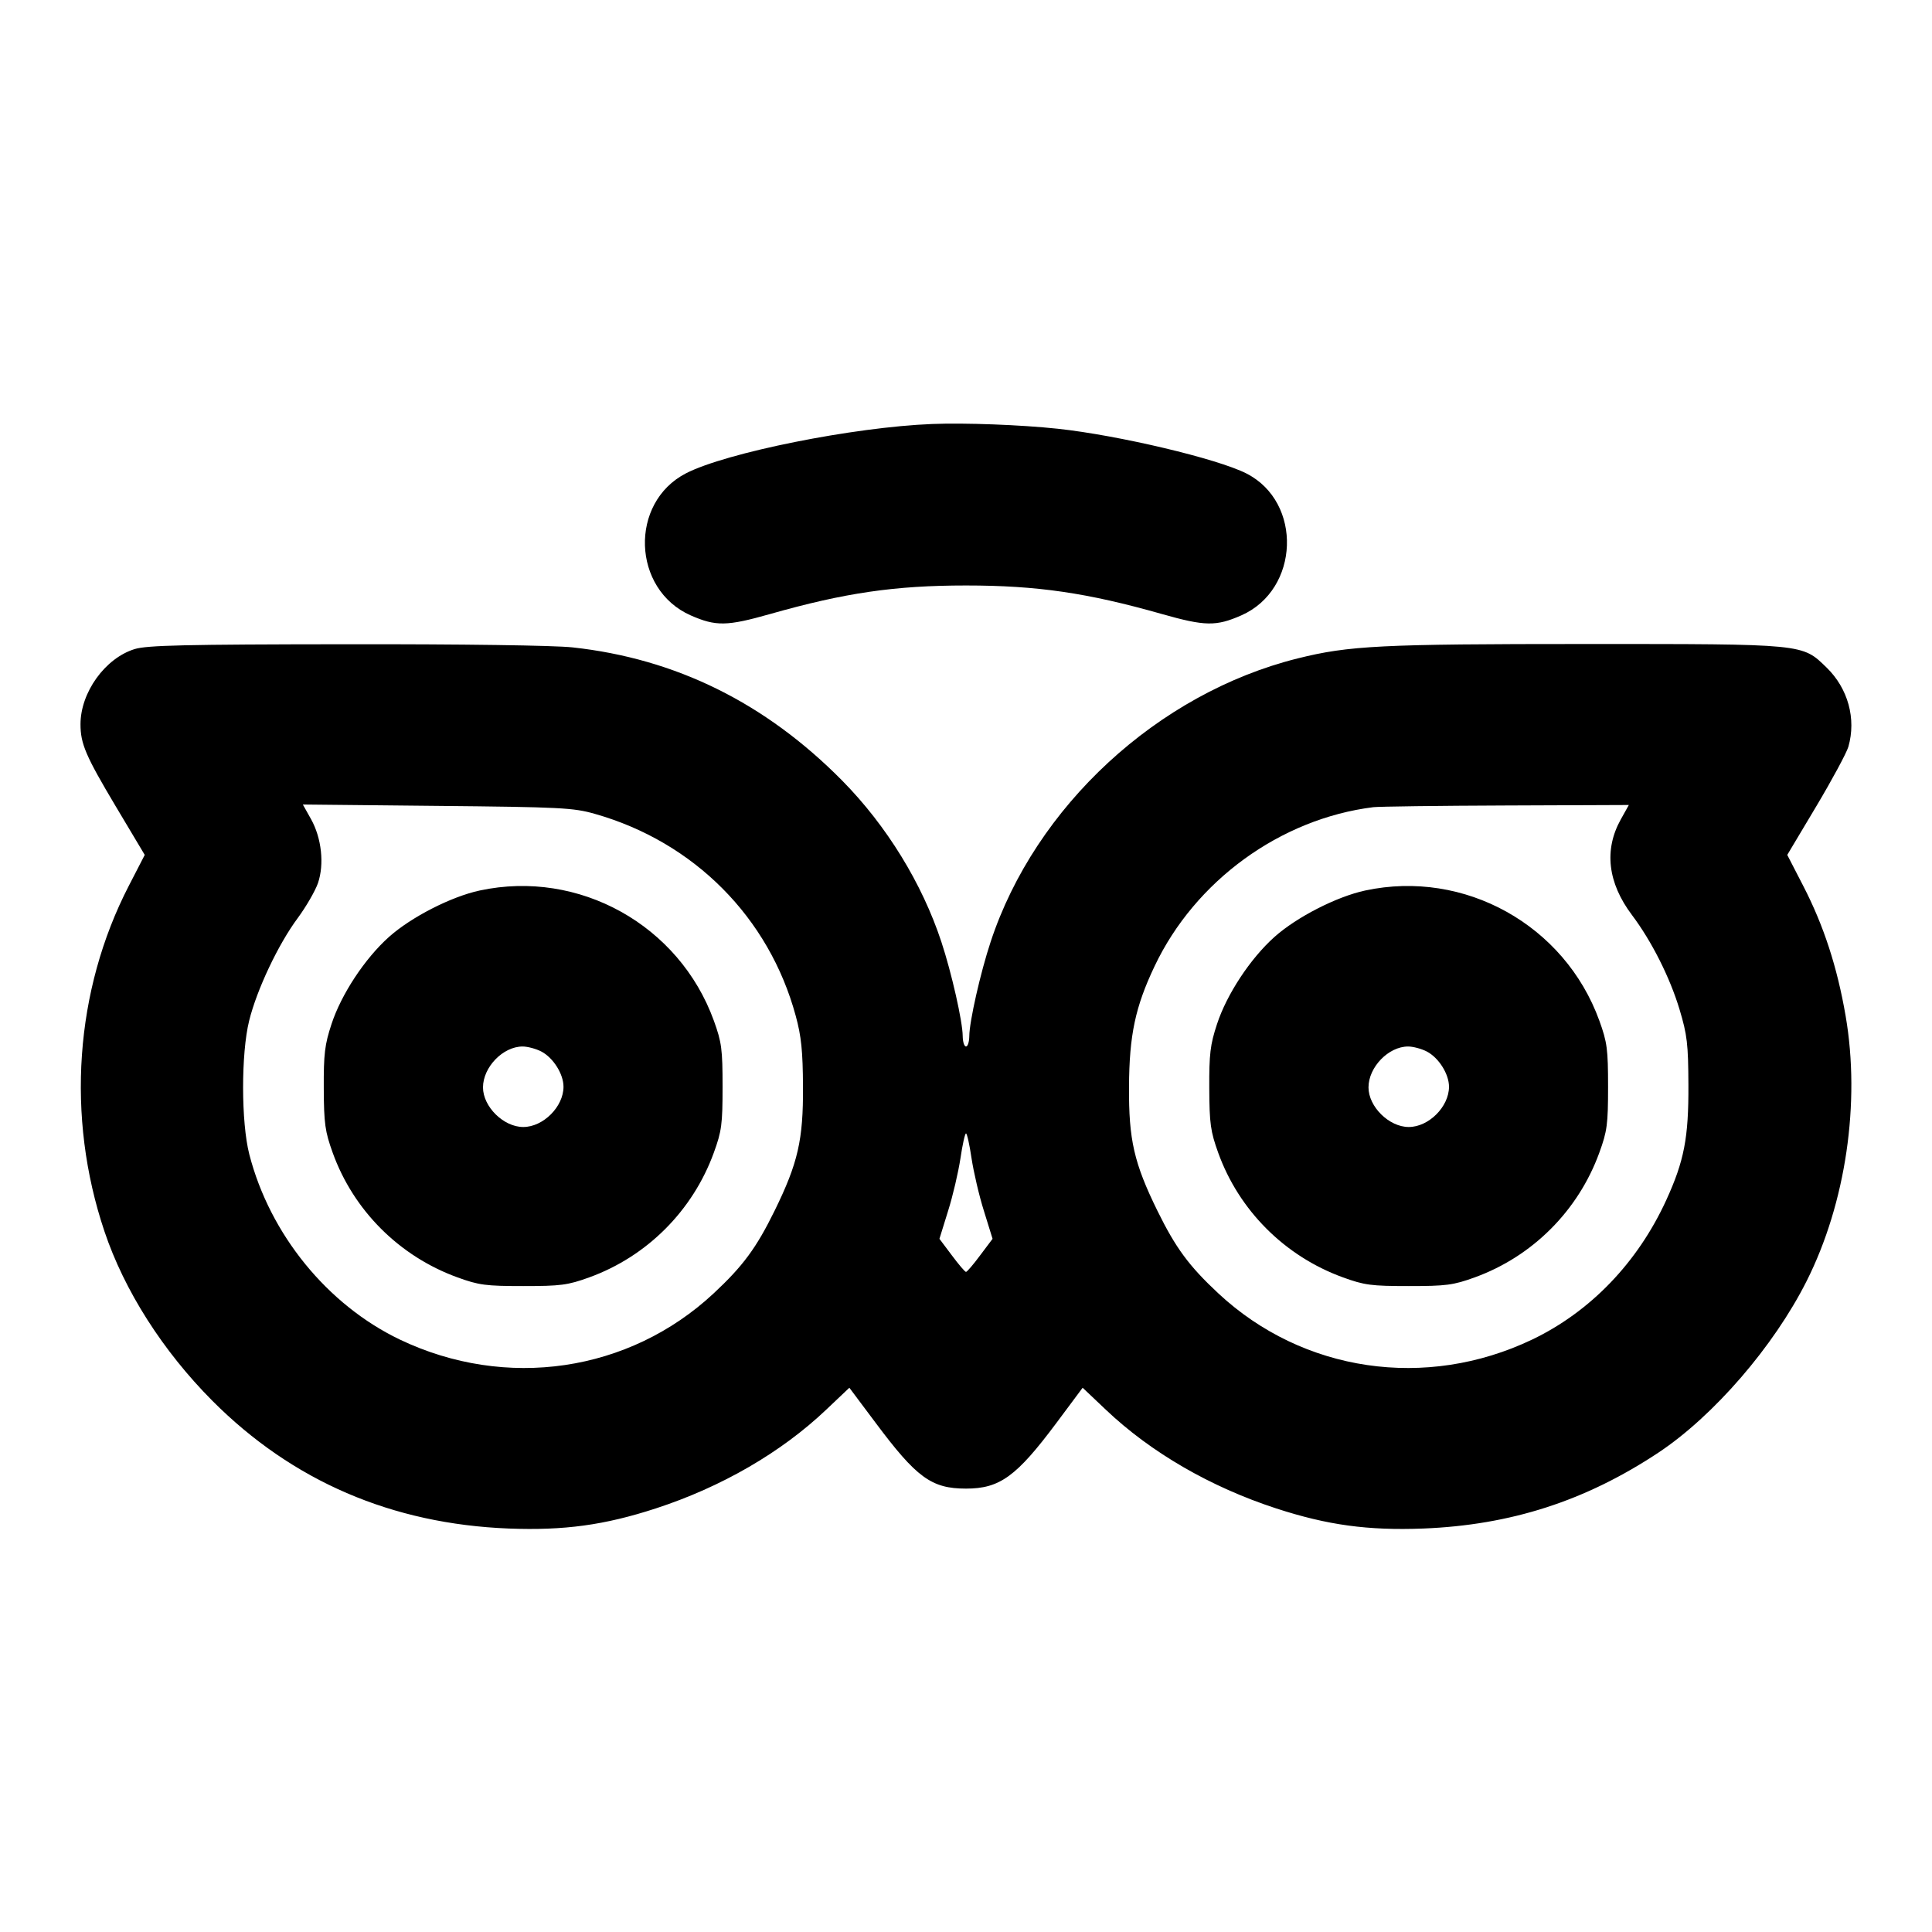 <svg xmlns="http://www.w3.org/2000/svg" width="24" height="24" viewBox="0 0 24 24" fill="none" stroke="currentColor" stroke-width="2" stroke-linecap="round" stroke-linejoin="round"><path d="M11.580 5.267 C 10.606 5.305,9.022 5.622,8.521 5.880 C 7.815 6.244,7.850 7.321,8.579 7.644 C 8.893 7.782,9.029 7.780,9.565 7.628 C 10.493 7.364,11.119 7.273,12.000 7.273 C 12.881 7.273,13.507 7.364,14.435 7.628 C 14.971 7.780,15.107 7.782,15.421 7.644 C 16.145 7.324,16.184 6.239,15.484 5.882 C 15.124 5.698,13.894 5.407,13.140 5.326 C 12.681 5.277,11.988 5.251,11.580 5.267 M1.673 8.063 C 1.306 8.176,1.000 8.601,1.000 8.997 C 1.000 9.240,1.065 9.391,1.438 10.017 L 1.798 10.620 1.599 11.006 C 0.930 12.304,0.819 13.872,1.297 15.295 C 1.544 16.032,2.023 16.783,2.638 17.401 C 3.633 18.399,4.868 18.931,6.321 18.988 C 7.008 19.014,7.509 18.946,8.147 18.738 C 8.963 18.472,9.705 18.042,10.263 17.512 L 10.551 17.239 10.873 17.669 C 11.386 18.357,11.571 18.492,12.000 18.492 C 12.420 18.492,12.626 18.342,13.122 17.678 L 13.449 17.239 13.737 17.512 C 14.295 18.042,15.037 18.472,15.853 18.738 C 16.491 18.946,16.992 19.014,17.679 18.988 C 18.766 18.945,19.694 18.646,20.600 18.046 C 21.286 17.591,22.035 16.725,22.443 15.913 C 22.929 14.947,23.113 13.698,22.927 12.620 C 22.823 12.015,22.655 11.498,22.401 11.006 L 22.202 10.620 22.562 10.017 C 22.760 9.685,22.939 9.352,22.961 9.277 C 23.061 8.929,22.957 8.552,22.691 8.293 C 22.385 7.996,22.430 8.000,19.691 8.000 C 17.150 8.000,16.759 8.020,16.120 8.179 C 14.381 8.613,12.860 10.018,12.306 11.700 C 12.179 12.084,12.042 12.690,12.041 12.870 C 12.040 12.942,12.022 13.000,12.000 13.000 C 11.978 13.000,11.960 12.942,11.959 12.870 C 11.958 12.690,11.821 12.084,11.694 11.700 C 11.455 10.974,11.014 10.257,10.463 9.698 C 9.509 8.732,8.397 8.182,7.112 8.042 C 6.879 8.017,5.745 8.001,4.292 8.003 C 2.298 8.005,1.826 8.016,1.673 8.063 M7.389 10.110 C 8.621 10.459,9.554 11.397,9.885 12.620 C 9.954 12.873,9.973 13.058,9.975 13.500 C 9.979 14.158,9.913 14.448,9.623 15.039 C 9.395 15.503,9.230 15.727,8.864 16.068 C 7.814 17.046,6.286 17.270,4.968 16.641 C 4.066 16.209,3.353 15.333,3.097 14.340 C 2.995 13.943,2.994 13.088,3.095 12.680 C 3.191 12.291,3.458 11.728,3.699 11.404 C 3.803 11.263,3.916 11.067,3.950 10.970 C 4.030 10.734,3.995 10.411,3.864 10.176 L 3.762 9.994 5.431 10.011 C 6.962 10.026,7.124 10.034,7.389 10.110 M20.134 10.179 C 19.924 10.556,19.971 10.966,20.273 11.367 C 20.517 11.691,20.744 12.141,20.864 12.540 C 20.959 12.857,20.972 12.969,20.974 13.480 C 20.977 14.134,20.921 14.422,20.699 14.908 C 20.344 15.683,19.757 16.294,19.032 16.641 C 17.714 17.270,16.186 17.046,15.136 16.068 C 14.770 15.727,14.605 15.503,14.377 15.039 C 14.087 14.448,14.021 14.158,14.025 13.500 C 14.028 12.860,14.103 12.507,14.342 12.004 C 14.845 10.942,15.905 10.171,17.060 10.027 C 17.126 10.019,17.867 10.009,18.707 10.006 L 20.234 10.000 20.134 10.179 M5.960 11.062 C 5.605 11.138,5.107 11.393,4.832 11.639 C 4.532 11.907,4.239 12.352,4.118 12.722 C 4.034 12.976,4.020 13.094,4.022 13.520 C 4.024 13.959,4.038 14.056,4.133 14.320 C 4.391 15.036,4.960 15.605,5.680 15.867 C 5.949 15.965,6.034 15.976,6.500 15.976 C 6.965 15.976,7.052 15.965,7.320 15.868 C 8.037 15.608,8.605 15.040,8.867 14.320 C 8.965 14.051,8.976 13.966,8.976 13.500 C 8.976 13.035,8.965 12.948,8.868 12.680 C 8.437 11.490,7.192 10.798,5.960 11.062 M16.960 11.062 C 16.605 11.138,16.107 11.393,15.832 11.639 C 15.532 11.907,15.239 12.352,15.118 12.722 C 15.034 12.976,15.020 13.094,15.022 13.520 C 15.024 13.959,15.038 14.056,15.133 14.320 C 15.391 15.036,15.960 15.605,16.680 15.867 C 16.949 15.965,17.034 15.976,17.500 15.976 C 17.965 15.976,18.052 15.965,18.320 15.868 C 19.037 15.608,19.605 15.040,19.867 14.320 C 19.965 14.051,19.976 13.966,19.976 13.500 C 19.976 13.035,19.965 12.948,19.868 12.680 C 19.437 11.490,18.192 10.798,16.960 11.062 M6.724 13.062 C 6.872 13.139,7.000 13.341,7.000 13.500 C 7.000 13.748,6.748 14.000,6.500 14.000 C 6.256 14.000,6.000 13.748,6.000 13.508 C 6.000 13.257,6.248 13.000,6.492 13.000 C 6.554 13.000,6.658 13.028,6.724 13.062 M17.724 13.062 C 17.872 13.139,18.000 13.341,18.000 13.500 C 18.000 13.748,17.748 14.000,17.500 14.000 C 17.256 14.000,17.000 13.748,17.000 13.508 C 17.000 13.257,17.248 13.000,17.492 13.000 C 17.554 13.000,17.658 13.028,17.724 13.062 M12.069 14.390 C 12.095 14.560,12.163 14.855,12.223 15.044 L 12.330 15.389 12.176 15.594 C 12.092 15.707,12.013 15.800,12.000 15.800 C 11.987 15.800,11.908 15.707,11.824 15.594 L 11.670 15.389 11.777 15.044 C 11.837 14.855,11.905 14.560,11.931 14.390 C 11.956 14.220,11.987 14.080,12.000 14.080 C 12.013 14.080,12.044 14.220,12.069 14.390 " stroke="none" fill-rule="evenodd" fill="black"></path></svg>